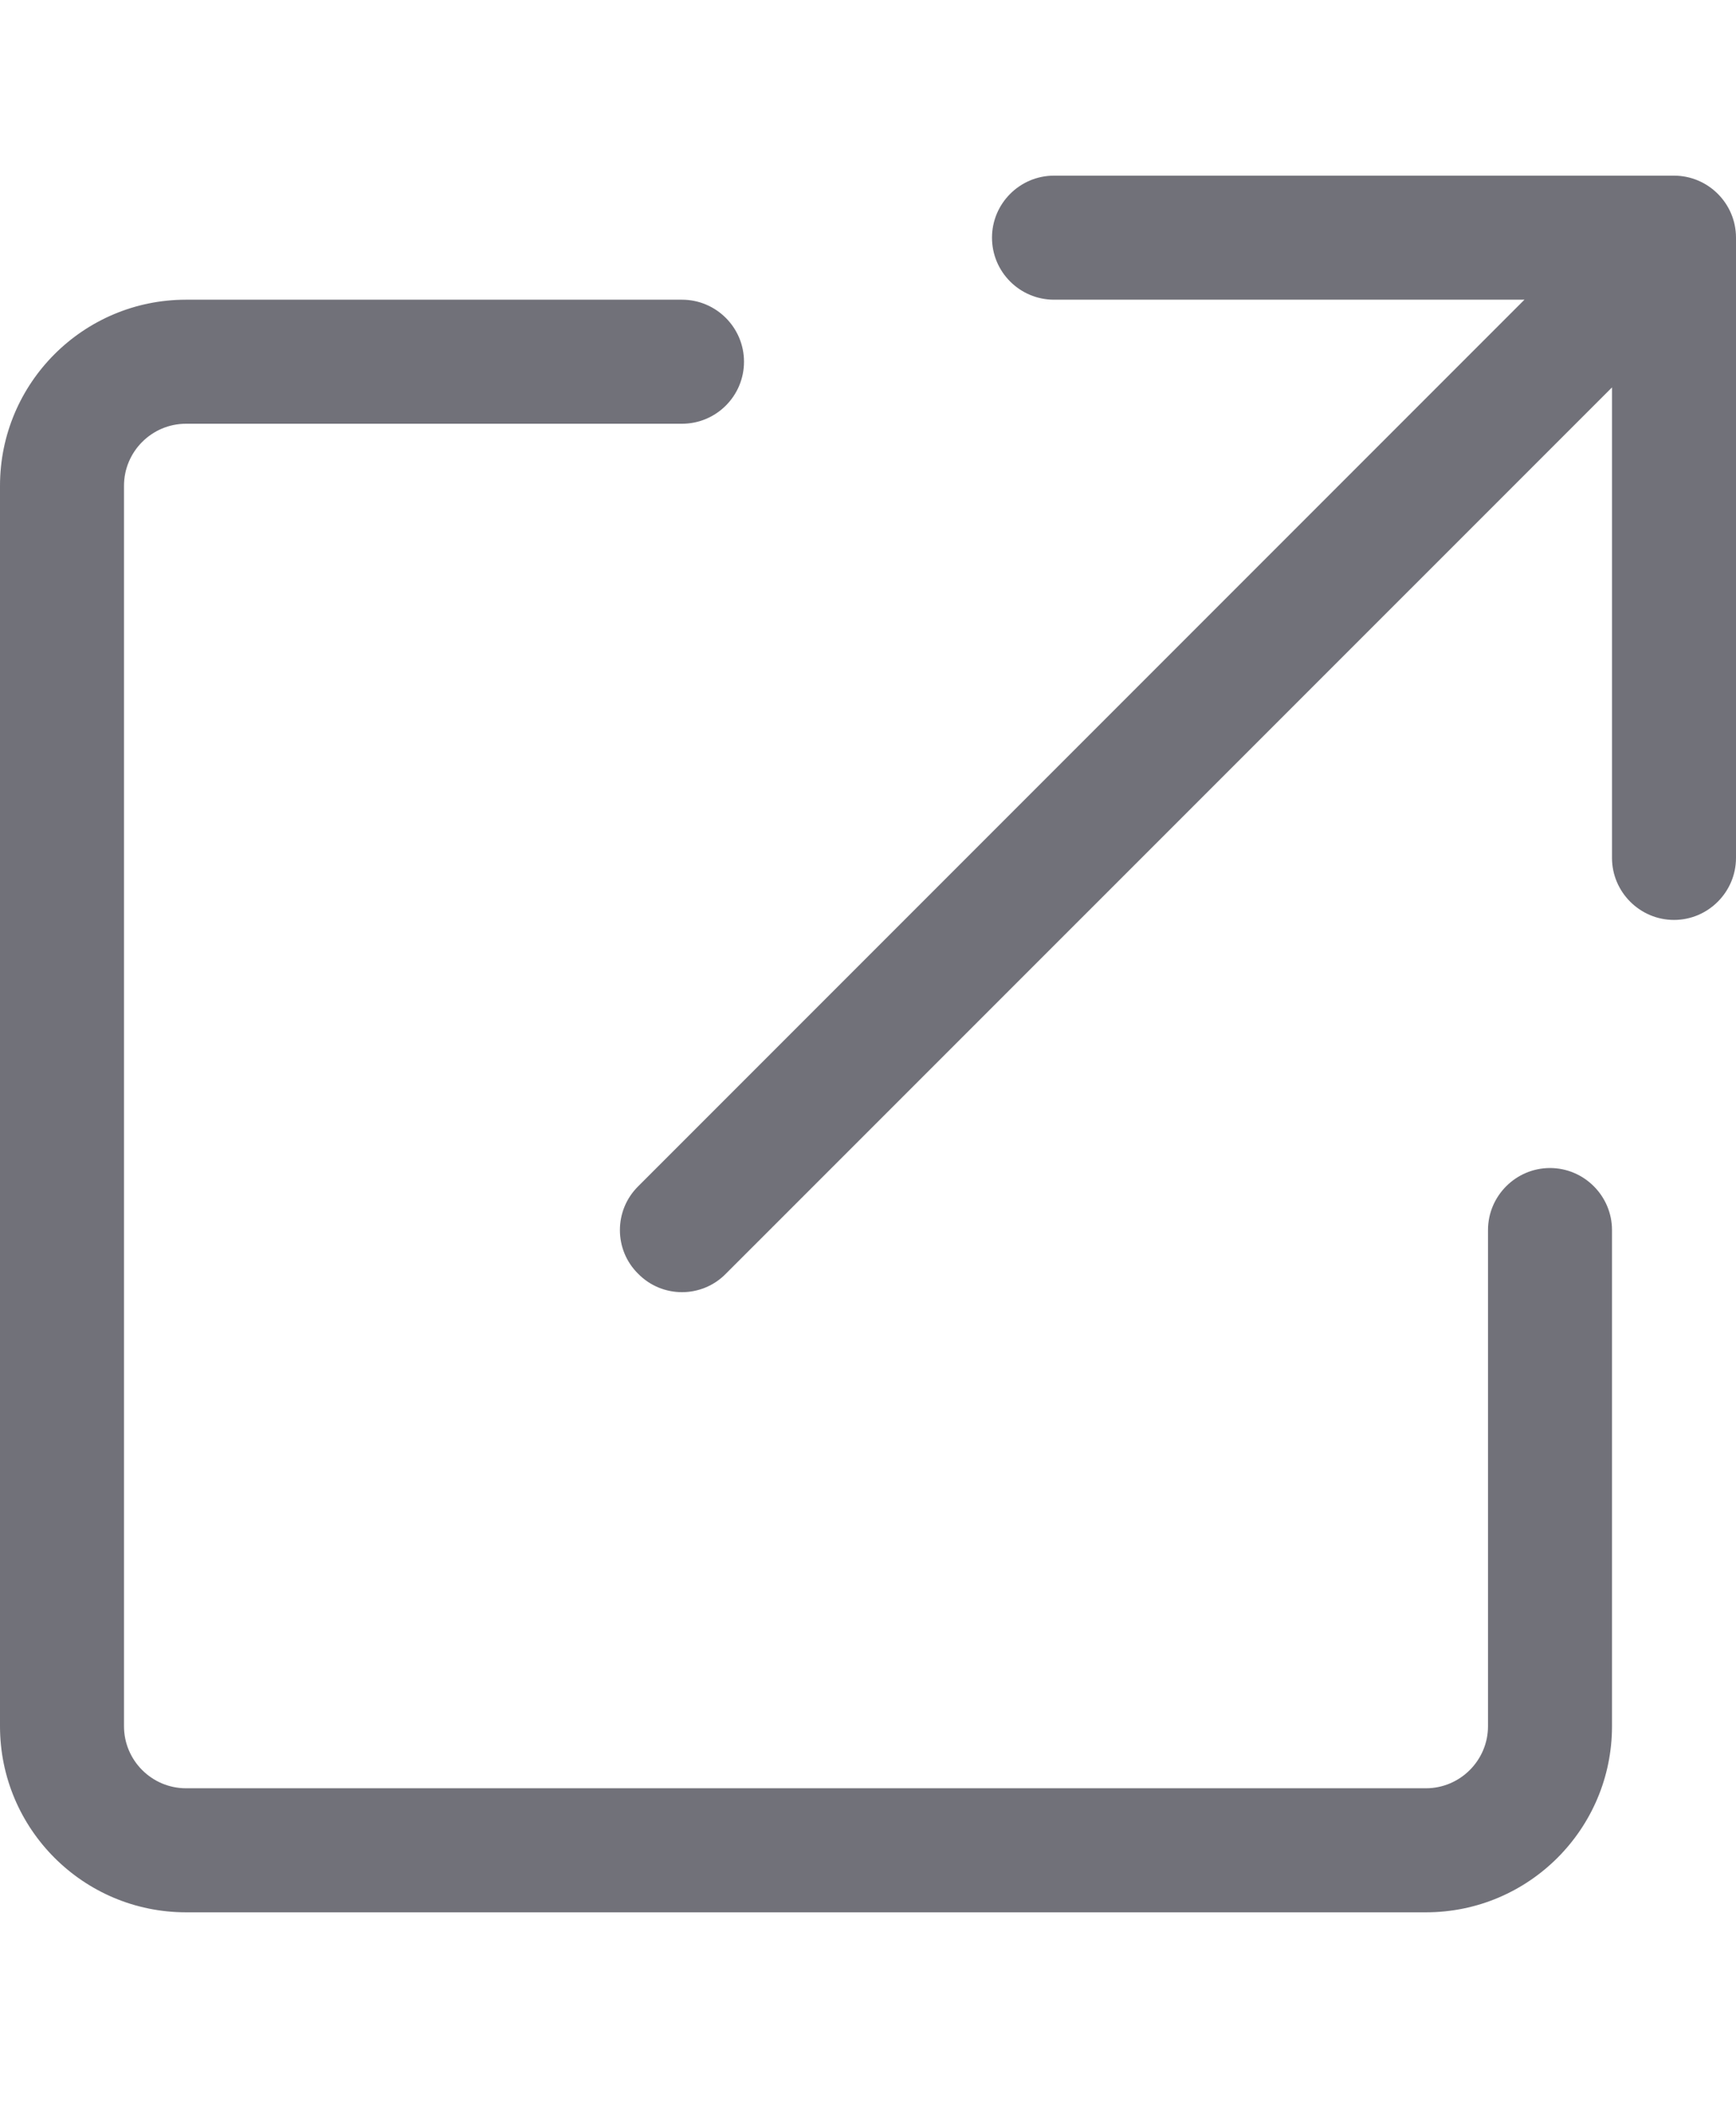 <svg width="14" height="17" viewBox="0 0 14 17" fill="none" xmlns="http://www.w3.org/2000/svg">
<path d="M8.5 2.416C8.225 2.416 8 2.193 8 1.916C8 1.64 8.225 1.416 8.5 1.416H13.5C13.775 1.416 14 1.64 14 1.916V6.916C14 7.191 13.775 7.416 13.5 7.416C13.225 7.416 13 7.191 13 6.916V3.123L5.853 10.269C5.659 10.466 5.341 10.466 5.147 10.269C4.95 10.076 4.95 9.757 5.147 9.563L12.294 2.416H8.5ZM0 3.916C0 3.088 0.672 2.416 1.5 2.416H5.5C5.775 2.416 6 2.64 6 2.916C6 3.193 5.775 3.416 5.5 3.416H1.5C1.224 3.416 1 3.641 1 3.916V13.916C1 14.191 1.224 14.416 1.5 14.416H11.5C11.775 14.416 12 14.191 12 13.916V9.916C12 9.641 12.225 9.416 12.5 9.416C12.775 9.416 13 9.641 13 9.916V13.916C13 14.744 12.328 15.416 11.5 15.416H1.5C0.672 15.416 0 14.744 0 13.916V3.916Z" fill="#717179"/>
</svg>
